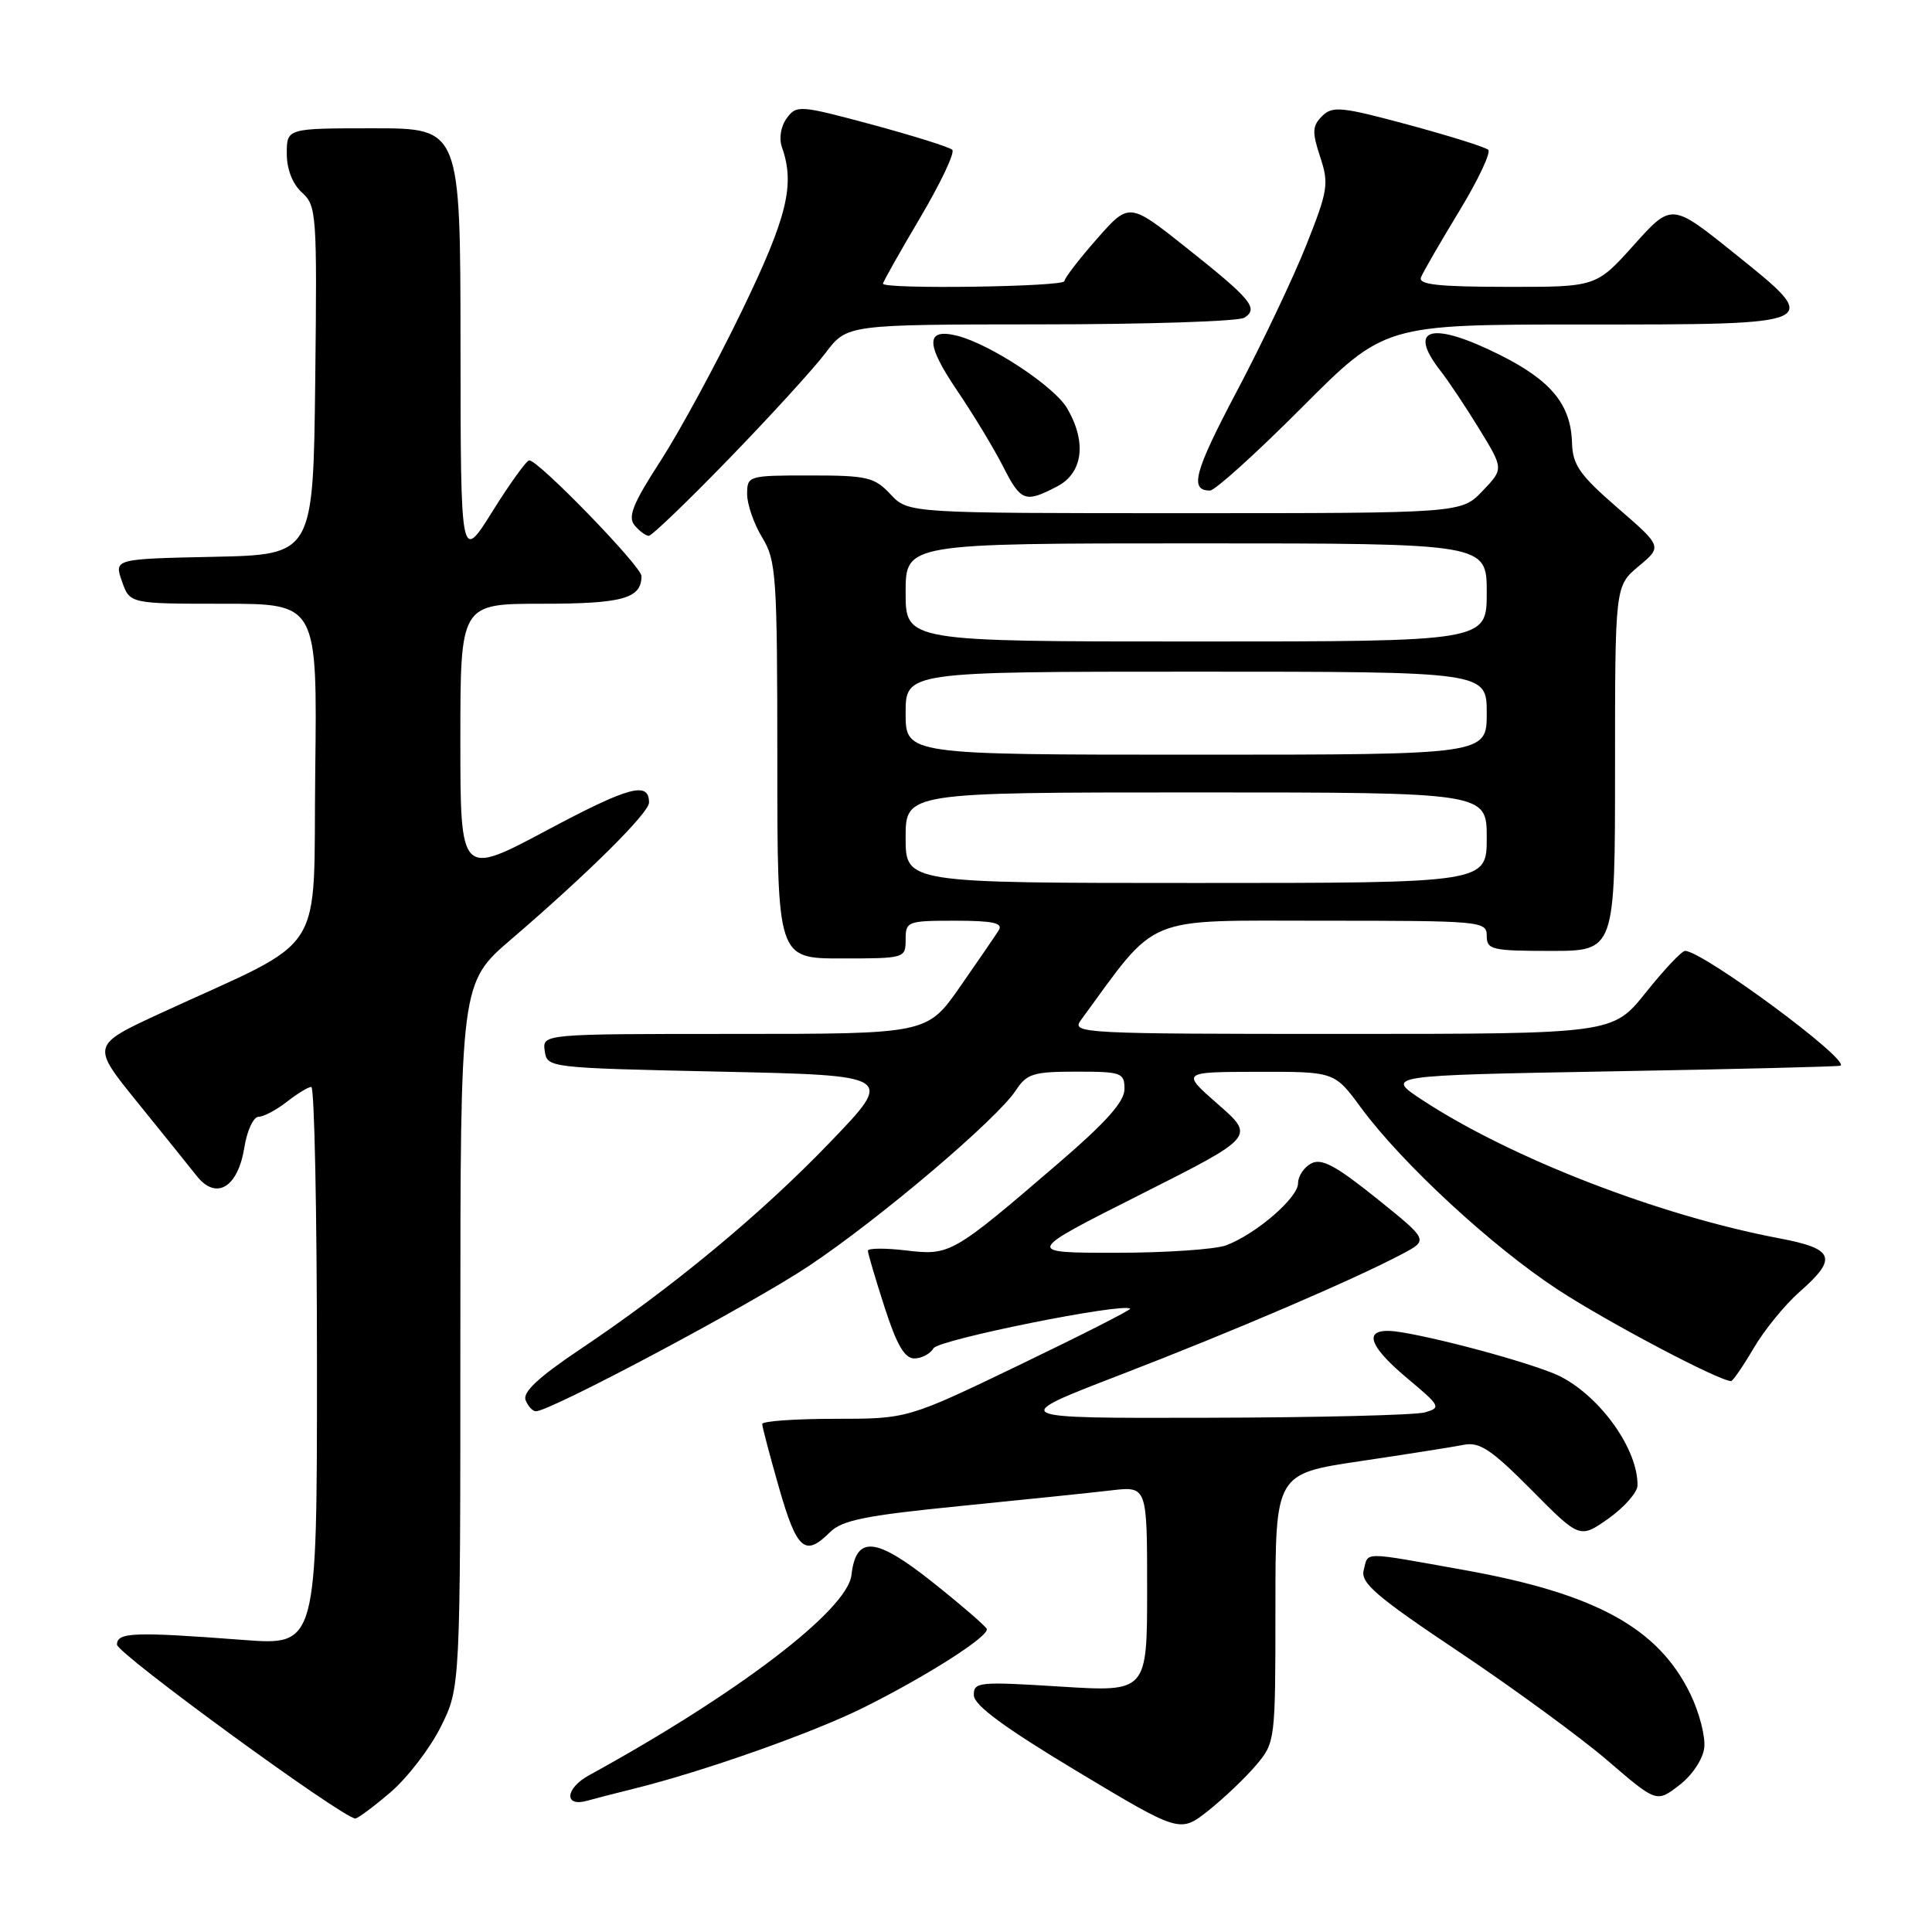 <?xml version="1.0" encoding="UTF-8" standalone="no"?>
<!DOCTYPE svg PUBLIC "-//W3C//DTD SVG 1.1//EN" "http://www.w3.org/Graphics/SVG/1.1/DTD/svg11.dtd" >
<svg xmlns="http://www.w3.org/2000/svg" xmlns:xlink="http://www.w3.org/1999/xlink" version="1.1" viewBox="0 0 256 256">
 <g >
 <path fill="currentColor"
d=" M 166.45 233.88 C 168.98 230.88 169.00 230.67 169.00 213.06 C 169.00 195.28 169.00 195.28 180.25 193.61 C 186.44 192.69 192.63 191.71 194.00 191.44 C 196.06 191.04 197.66 192.11 202.92 197.42 C 209.33 203.89 209.33 203.89 213.15 201.20 C 215.24 199.71 216.97 197.74 216.98 196.82 C 217.04 192.10 212.20 185.23 206.84 182.43 C 204.00 180.95 191.94 177.58 185.75 176.54 C 180.50 175.66 180.79 177.89 186.55 182.70 C 190.87 186.31 190.98 186.53 188.80 187.15 C 187.53 187.51 174.57 187.83 160.00 187.86 C 133.50 187.93 133.50 187.93 148.50 182.15 C 163.48 176.38 179.49 169.51 185.89 166.11 C 189.27 164.31 189.27 164.31 182.39 158.78 C 177.01 154.46 175.12 153.44 173.75 154.16 C 172.79 154.66 172.00 155.84 172.00 156.79 C 172.00 158.71 166.46 163.50 162.48 165.01 C 161.04 165.55 154.45 166.00 147.83 166.00 C 135.80 166.00 135.80 166.00 151.05 158.31 C 166.31 150.62 166.31 150.62 161.40 146.33 C 156.50 142.04 156.50 142.04 166.66 142.02 C 176.83 142.00 176.83 142.00 180.32 146.75 C 185.78 154.17 197.73 165.21 206.46 170.91 C 213.09 175.24 227.81 183.00 229.38 183.00 C 229.61 183.00 230.96 181.04 232.37 178.64 C 233.77 176.24 236.52 172.88 238.46 171.17 C 243.55 166.70 243.08 165.47 235.75 164.08 C 219.87 161.08 200.25 153.48 188.50 145.78 C 183.50 142.50 183.50 142.50 213.50 141.96 C 230.00 141.67 243.67 141.33 243.87 141.21 C 245.19 140.46 225.61 126.00 223.28 126.00 C 222.84 126.00 220.50 128.48 218.09 131.50 C 213.70 137.00 213.70 137.00 177.79 137.00 C 143.51 137.00 141.95 136.92 143.19 135.22 C 153.58 121.03 151.23 122.00 175.12 122.00 C 196.33 122.00 197.00 122.06 197.00 124.00 C 197.00 125.84 197.67 126.00 205.50 126.00 C 214.00 126.00 214.00 126.00 214.00 101.82 C 214.00 77.65 214.00 77.65 217.13 75.03 C 220.26 72.42 220.26 72.42 214.33 67.29 C 209.32 62.94 208.39 61.62 208.30 58.70 C 208.16 53.61 205.55 50.43 198.75 47.03 C 189.71 42.51 186.39 43.39 190.86 49.12 C 191.89 50.43 194.20 53.89 195.99 56.81 C 199.25 62.13 199.25 62.13 196.44 65.06 C 193.63 68.00 193.63 68.00 156.99 68.00 C 120.35 68.00 120.35 68.00 118.00 65.50 C 115.86 63.22 114.91 63.00 107.33 63.00 C 99.13 63.00 99.00 63.04 99.00 65.48 C 99.00 66.84 99.90 69.43 101.00 71.23 C 102.86 74.28 102.99 76.28 103.00 100.75 C 103.00 127.00 103.00 127.00 111.50 127.00 C 119.90 127.00 120.00 126.97 120.00 124.50 C 120.00 122.09 120.23 122.00 126.56 122.00 C 131.55 122.00 132.93 122.30 132.35 123.25 C 131.92 123.94 129.61 127.31 127.21 130.75 C 122.85 137.00 122.85 137.00 97.35 137.00 C 71.86 137.00 71.86 137.00 72.18 139.25 C 72.50 141.49 72.58 141.50 95.50 142.00 C 118.50 142.50 118.50 142.50 110.00 151.34 C 100.83 160.89 89.06 170.63 76.78 178.85 C 71.40 182.45 69.24 184.47 69.64 185.51 C 69.96 186.33 70.57 187.00 71.01 187.00 C 72.93 187.00 99.42 172.90 107.11 167.79 C 116.48 161.56 132.10 148.31 134.62 144.46 C 136.05 142.27 136.93 142.00 142.62 142.00 C 148.62 142.00 149.00 142.14 149.00 144.31 C 149.00 145.97 146.55 148.72 140.25 154.13 C 126.18 166.22 125.89 166.38 120.06 165.69 C 117.28 165.36 115.00 165.38 115.00 165.73 C 115.00 166.07 115.99 169.43 117.20 173.18 C 118.81 178.18 119.86 180.00 121.15 180.00 C 122.11 180.00 123.26 179.39 123.70 178.65 C 124.38 177.50 148.91 172.57 149.75 173.41 C 149.89 173.56 143.31 176.90 135.13 180.84 C 120.26 188.00 120.26 188.00 110.63 188.00 C 105.33 188.00 101.00 188.31 101.00 188.69 C 101.00 189.07 102.01 192.90 103.24 197.19 C 105.59 205.38 106.67 206.33 109.96 203.04 C 111.57 201.43 114.65 200.81 127.21 199.56 C 135.62 198.72 144.64 197.79 147.25 197.48 C 152.00 196.93 152.00 196.93 152.00 210.56 C 152.00 224.20 152.00 224.20 140.50 223.48 C 129.67 222.80 129.00 222.87 129.04 224.63 C 129.06 225.95 133.09 228.92 142.71 234.70 C 156.35 242.89 156.35 242.89 160.12 239.91 C 162.19 238.26 165.04 235.55 166.45 233.88 Z  M 51.73 237.50 C 53.98 235.57 56.99 231.66 58.41 228.80 C 61.00 223.61 61.00 223.61 61.00 176.93 C 61.00 130.24 61.00 130.24 67.75 124.45 C 77.98 115.67 86.00 107.71 86.00 106.34 C 86.00 103.49 83.36 104.21 72.49 110.00 C 61.00 116.13 61.00 116.13 61.00 98.07 C 61.00 80.00 61.00 80.00 71.80 80.00 C 82.50 80.00 85.00 79.31 85.00 76.33 C 85.00 75.06 71.37 61.00 70.13 61.00 C 69.77 61.00 67.58 64.04 65.26 67.75 C 61.04 74.50 61.04 74.50 61.02 45.75 C 61.00 17.00 61.00 17.00 49.50 17.00 C 38.00 17.00 38.00 17.00 38.00 20.35 C 38.00 22.43 38.76 24.38 40.02 25.52 C 41.95 27.26 42.02 28.36 41.77 50.42 C 41.50 73.50 41.50 73.50 28.31 73.78 C 15.12 74.06 15.12 74.06 16.16 77.03 C 17.20 80.00 17.20 80.00 29.62 80.00 C 42.04 80.00 42.04 80.00 41.77 102.25 C 41.47 127.37 43.67 123.93 21.29 134.25 C 12.09 138.50 12.09 138.50 18.16 146.00 C 21.50 150.12 25.05 154.54 26.06 155.81 C 28.65 159.09 31.52 157.37 32.38 152.04 C 32.73 149.82 33.58 147.99 34.26 147.98 C 34.94 147.97 36.62 147.08 38.00 146.00 C 39.38 144.92 40.84 144.03 41.25 144.02 C 41.66 144.01 42.00 160.66 42.00 181.02 C 42.00 218.04 42.00 218.04 32.25 217.30 C 17.76 216.20 15.50 216.28 15.50 217.92 C 15.50 219.10 45.26 240.81 47.07 240.96 C 47.38 240.98 49.48 239.42 51.73 237.50 Z  M 84.00 237.01 C 93.28 234.71 107.74 229.60 114.50 226.23 C 122.87 222.05 131.11 216.79 130.75 215.84 C 130.61 215.47 127.38 212.68 123.56 209.64 C 116.01 203.64 113.43 203.42 112.82 208.71 C 112.28 213.34 97.76 224.42 78.04 235.24 C 74.86 236.99 74.71 239.50 77.83 238.60 C 78.75 238.34 81.53 237.62 84.00 237.01 Z  M 225.82 231.59 C 226.00 230.12 225.17 226.92 223.99 224.48 C 219.75 215.73 211.46 211.17 194.08 208.05 C 180.23 205.57 181.35 205.57 180.70 208.04 C 180.25 209.74 182.32 211.52 193.37 218.91 C 200.63 223.77 209.48 230.25 213.03 233.30 C 219.50 238.86 219.50 238.86 222.50 236.56 C 224.22 235.24 225.64 233.12 225.82 231.59 Z  M 96.63 60.75 C 102.10 55.11 107.85 48.81 109.40 46.75 C 112.24 43.00 112.24 43.00 137.87 42.98 C 151.97 42.98 164.12 42.58 164.88 42.10 C 166.81 40.87 165.83 39.68 157.21 32.83 C 149.62 26.80 149.62 26.80 145.35 31.65 C 143.00 34.32 141.06 36.84 141.04 37.25 C 141.00 38.01 117.00 38.35 117.00 37.59 C 117.00 37.36 119.22 33.42 121.93 28.84 C 124.64 24.25 126.56 20.21 126.18 19.85 C 125.81 19.49 121.02 17.99 115.55 16.51 C 105.96 13.93 105.55 13.90 104.25 15.66 C 103.46 16.74 103.20 18.33 103.61 19.50 C 105.37 24.48 104.32 28.75 98.29 41.22 C 94.92 48.19 90.08 57.11 87.54 61.05 C 83.87 66.71 83.16 68.48 84.08 69.60 C 84.72 70.37 85.57 71.00 85.97 71.00 C 86.37 71.00 91.16 66.39 96.63 60.75 Z  M 140.05 64.47 C 143.51 62.69 144.03 58.56 141.38 54.07 C 139.66 51.16 131.19 45.59 126.83 44.49 C 122.63 43.44 122.62 45.55 126.81 51.73 C 128.96 54.90 131.69 59.41 132.88 61.75 C 135.28 66.47 135.81 66.67 140.05 64.47 Z  M 172.50 54.00 C 183.47 43.00 183.47 43.00 209.61 43.00 C 241.81 43.00 241.65 43.07 229.79 33.55 C 221.50 26.89 221.50 26.89 216.50 32.46 C 211.50 38.03 211.50 38.03 199.64 38.01 C 190.56 38.00 187.90 37.71 188.29 36.75 C 188.56 36.06 190.84 32.12 193.34 28.00 C 195.85 23.88 197.58 20.21 197.20 19.85 C 196.81 19.49 192.05 18.00 186.61 16.53 C 177.73 14.13 176.56 14.02 175.18 15.39 C 173.88 16.70 173.84 17.48 174.93 20.79 C 176.11 24.36 175.97 25.25 173.05 32.58 C 171.31 36.93 167.20 45.58 163.91 51.80 C 158.24 62.53 157.57 65.00 160.33 65.00 C 160.99 65.00 166.47 60.05 172.50 54.00 Z  M 120.00 111.00 C 120.00 105.00 120.00 105.00 158.50 105.00 C 197.00 105.00 197.00 105.00 197.00 111.00 C 197.00 117.00 197.00 117.00 158.50 117.00 C 120.00 117.00 120.00 117.00 120.00 111.00 Z  M 120.00 94.50 C 120.00 89.00 120.00 89.00 158.50 89.00 C 197.00 89.00 197.00 89.00 197.00 94.50 C 197.00 100.00 197.00 100.00 158.50 100.00 C 120.00 100.00 120.00 100.00 120.00 94.50 Z  M 120.00 78.50 C 120.00 72.00 120.00 72.00 158.50 72.00 C 197.00 72.00 197.00 72.00 197.00 78.50 C 197.00 85.00 197.00 85.00 158.50 85.00 C 120.00 85.00 120.00 85.00 120.00 78.50 Z "/>
</g>
</svg>